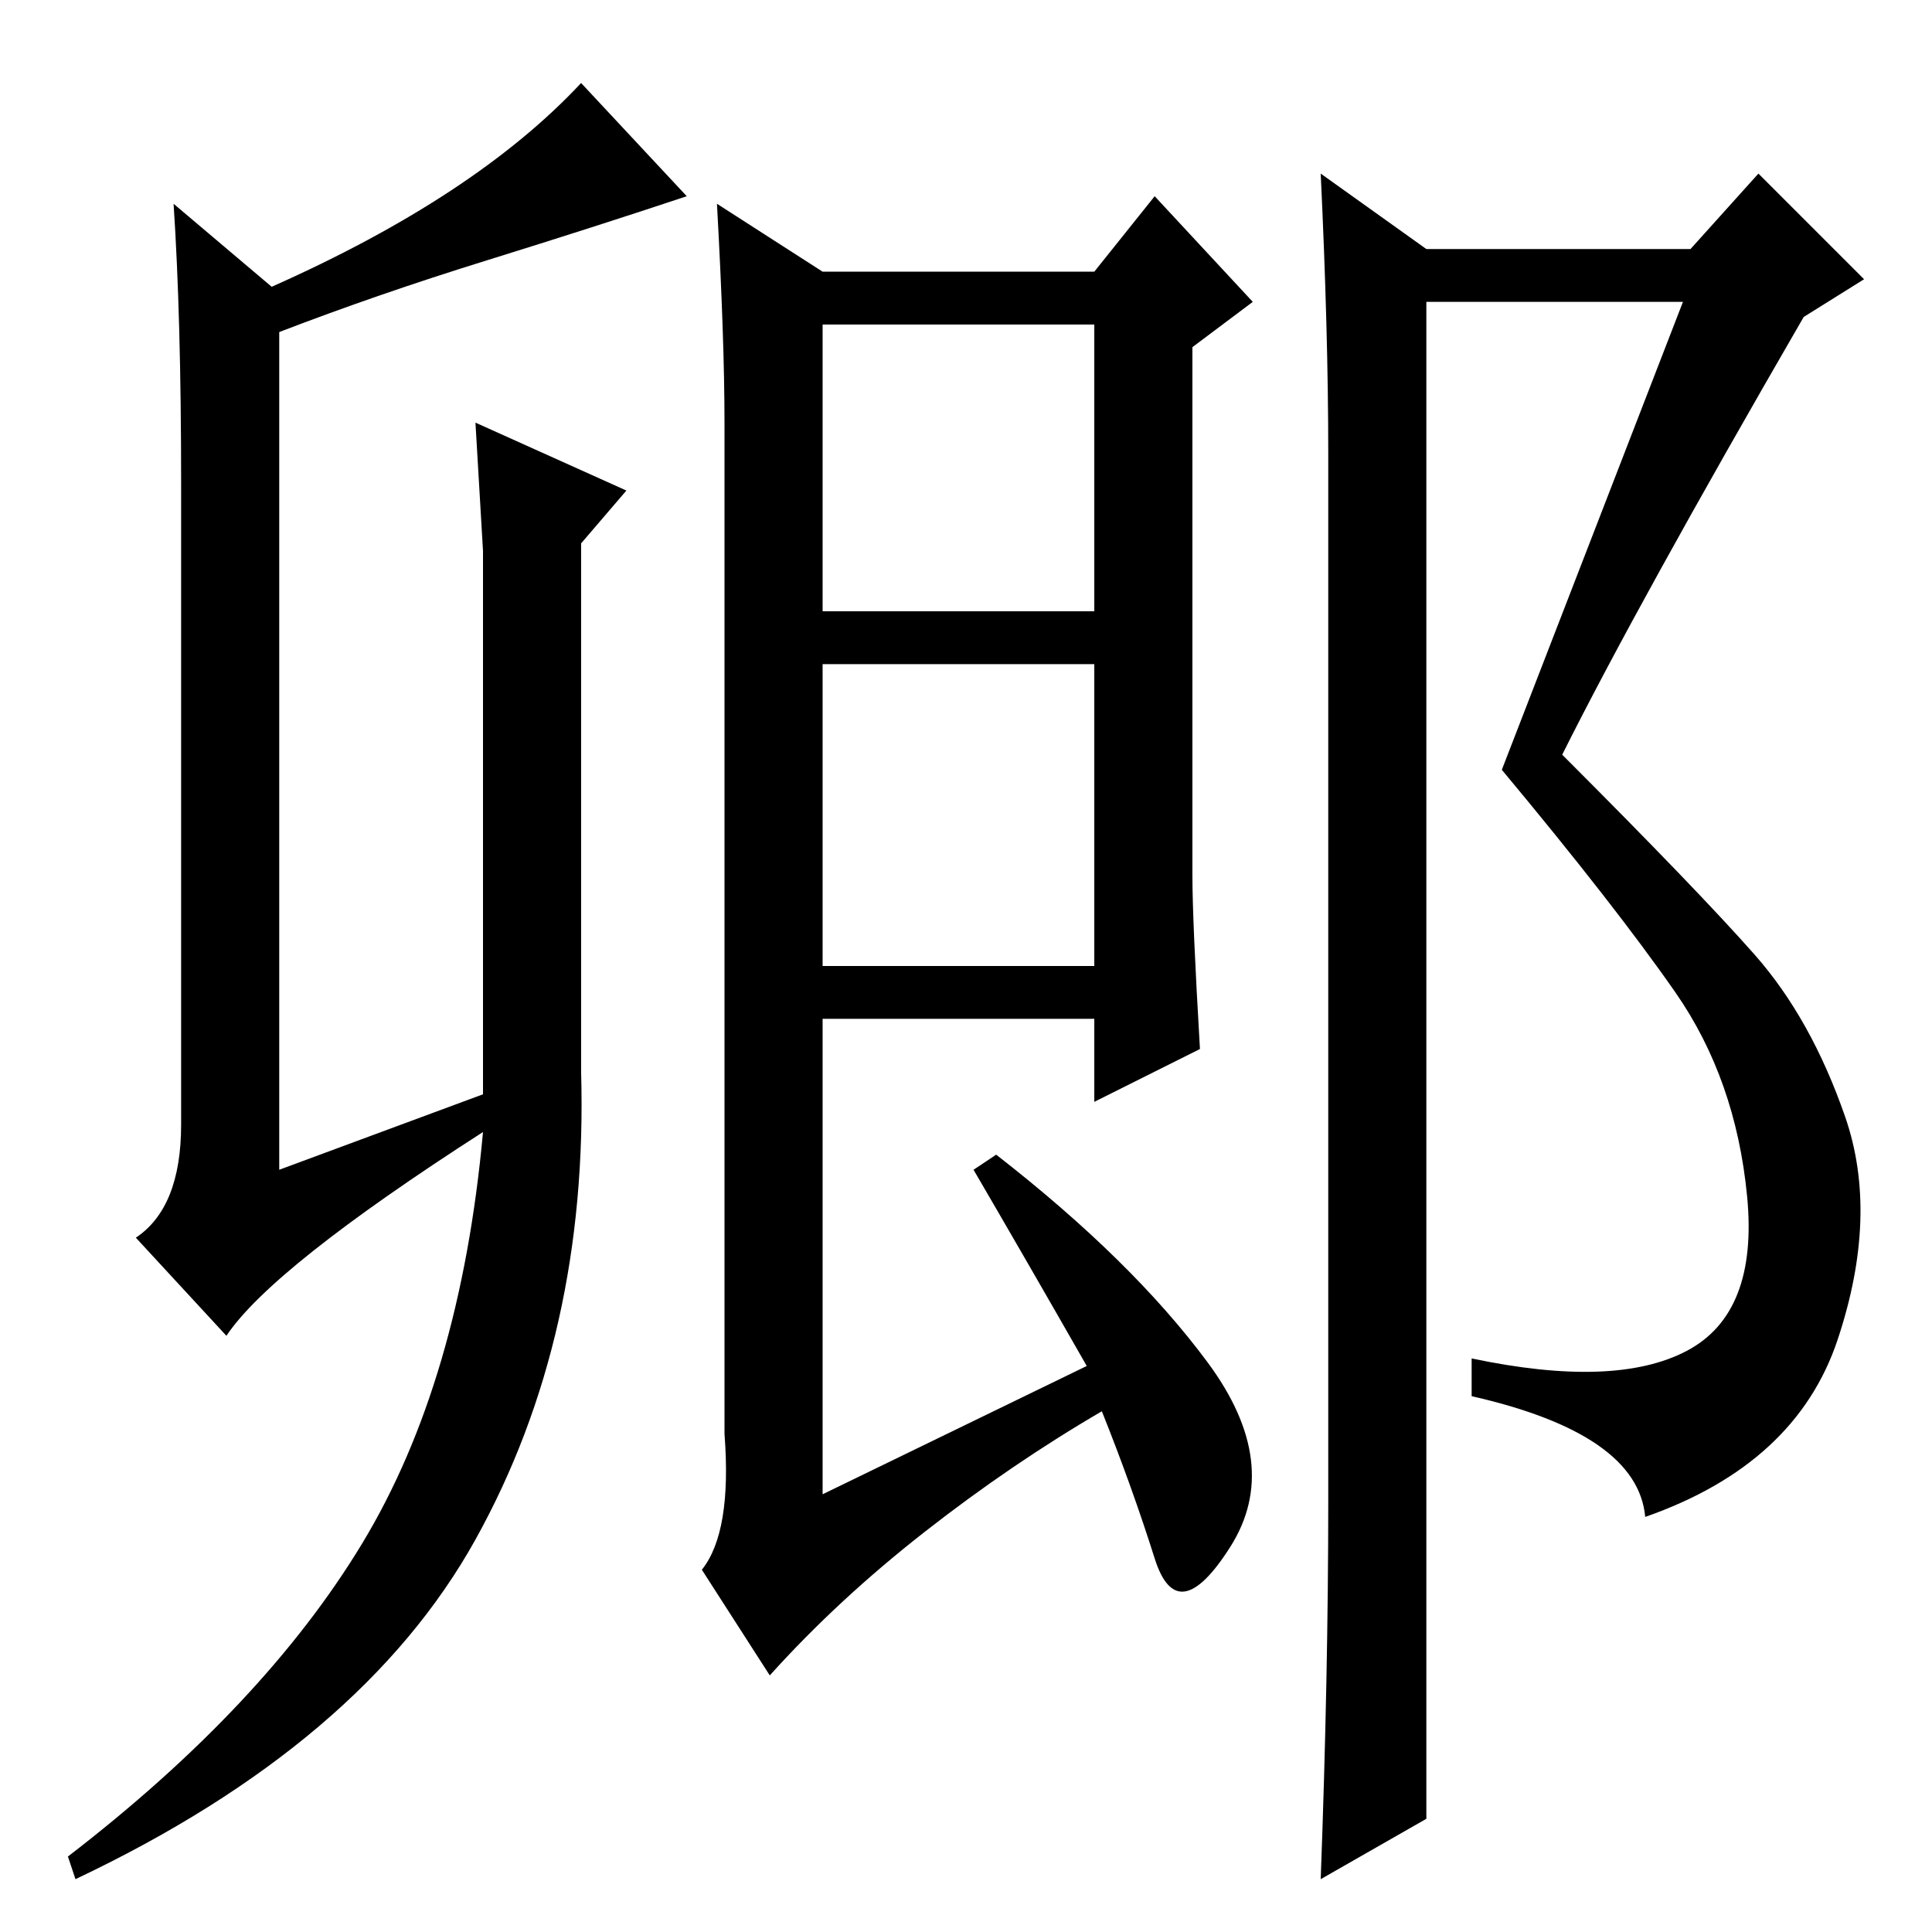 <?xml version="1.0" standalone="no"?>
<!DOCTYPE svg PUBLIC "-//W3C//DTD SVG 1.1//EN" "http://www.w3.org/Graphics/SVG/1.1/DTD/svg11.dtd" >
<svg xmlns="http://www.w3.org/2000/svg" xmlns:xlink="http://www.w3.org/1999/xlink" version="1.1" viewBox="0 -36 256 256">
  <g transform="matrix(1 0 0 -1 0 220)">
   <path fill="currentColor"
d="M24 107v85q0 22 -1 37l13 -11q27 12 41 27l14 -15q-12 -4 -26.5 -8.5t-27.5 -9.5v-111l27 10v72l-1 17l20 -9l-6 -7v-70q1 -35 -14 -62t-53 -45l-1 3q26 20 39 41.5t16 54.5q-28 -18 -34 -27l-12 13q6 4 6 15zM109 175h36v38h-36v-38zM109 128h36v40h-36v-40zM96 66v134
q0 11 -1 29l14 -9h36l8 10l13 -14l-8 -6v-70q0 -6 1 -23l-14 -7v11h-36v-63l35 17q-8 14 -15 26l3 2q18 -14 28 -27.5t3 -24.5t-10 -1.5t-7 19.5q-12 -7 -23.5 -16t-20.5 -19l-9 14q4 5 3 18zM175 233l14 -10h35l9 10l14 -14l-8 -5q-22 -38 -32 -58q18 -18 25.5 -26.5
t12 -21.5t-1 -29.5t-25.5 -23.5q-1 11 -23 16v5q19 -4 28.5 1t8 20.5t-9.5 27t-23 29.5l24 62h-34v-201l-14 -8q1 27 1 50v139q0 16 -1 37z" />
  </g>

</svg>
